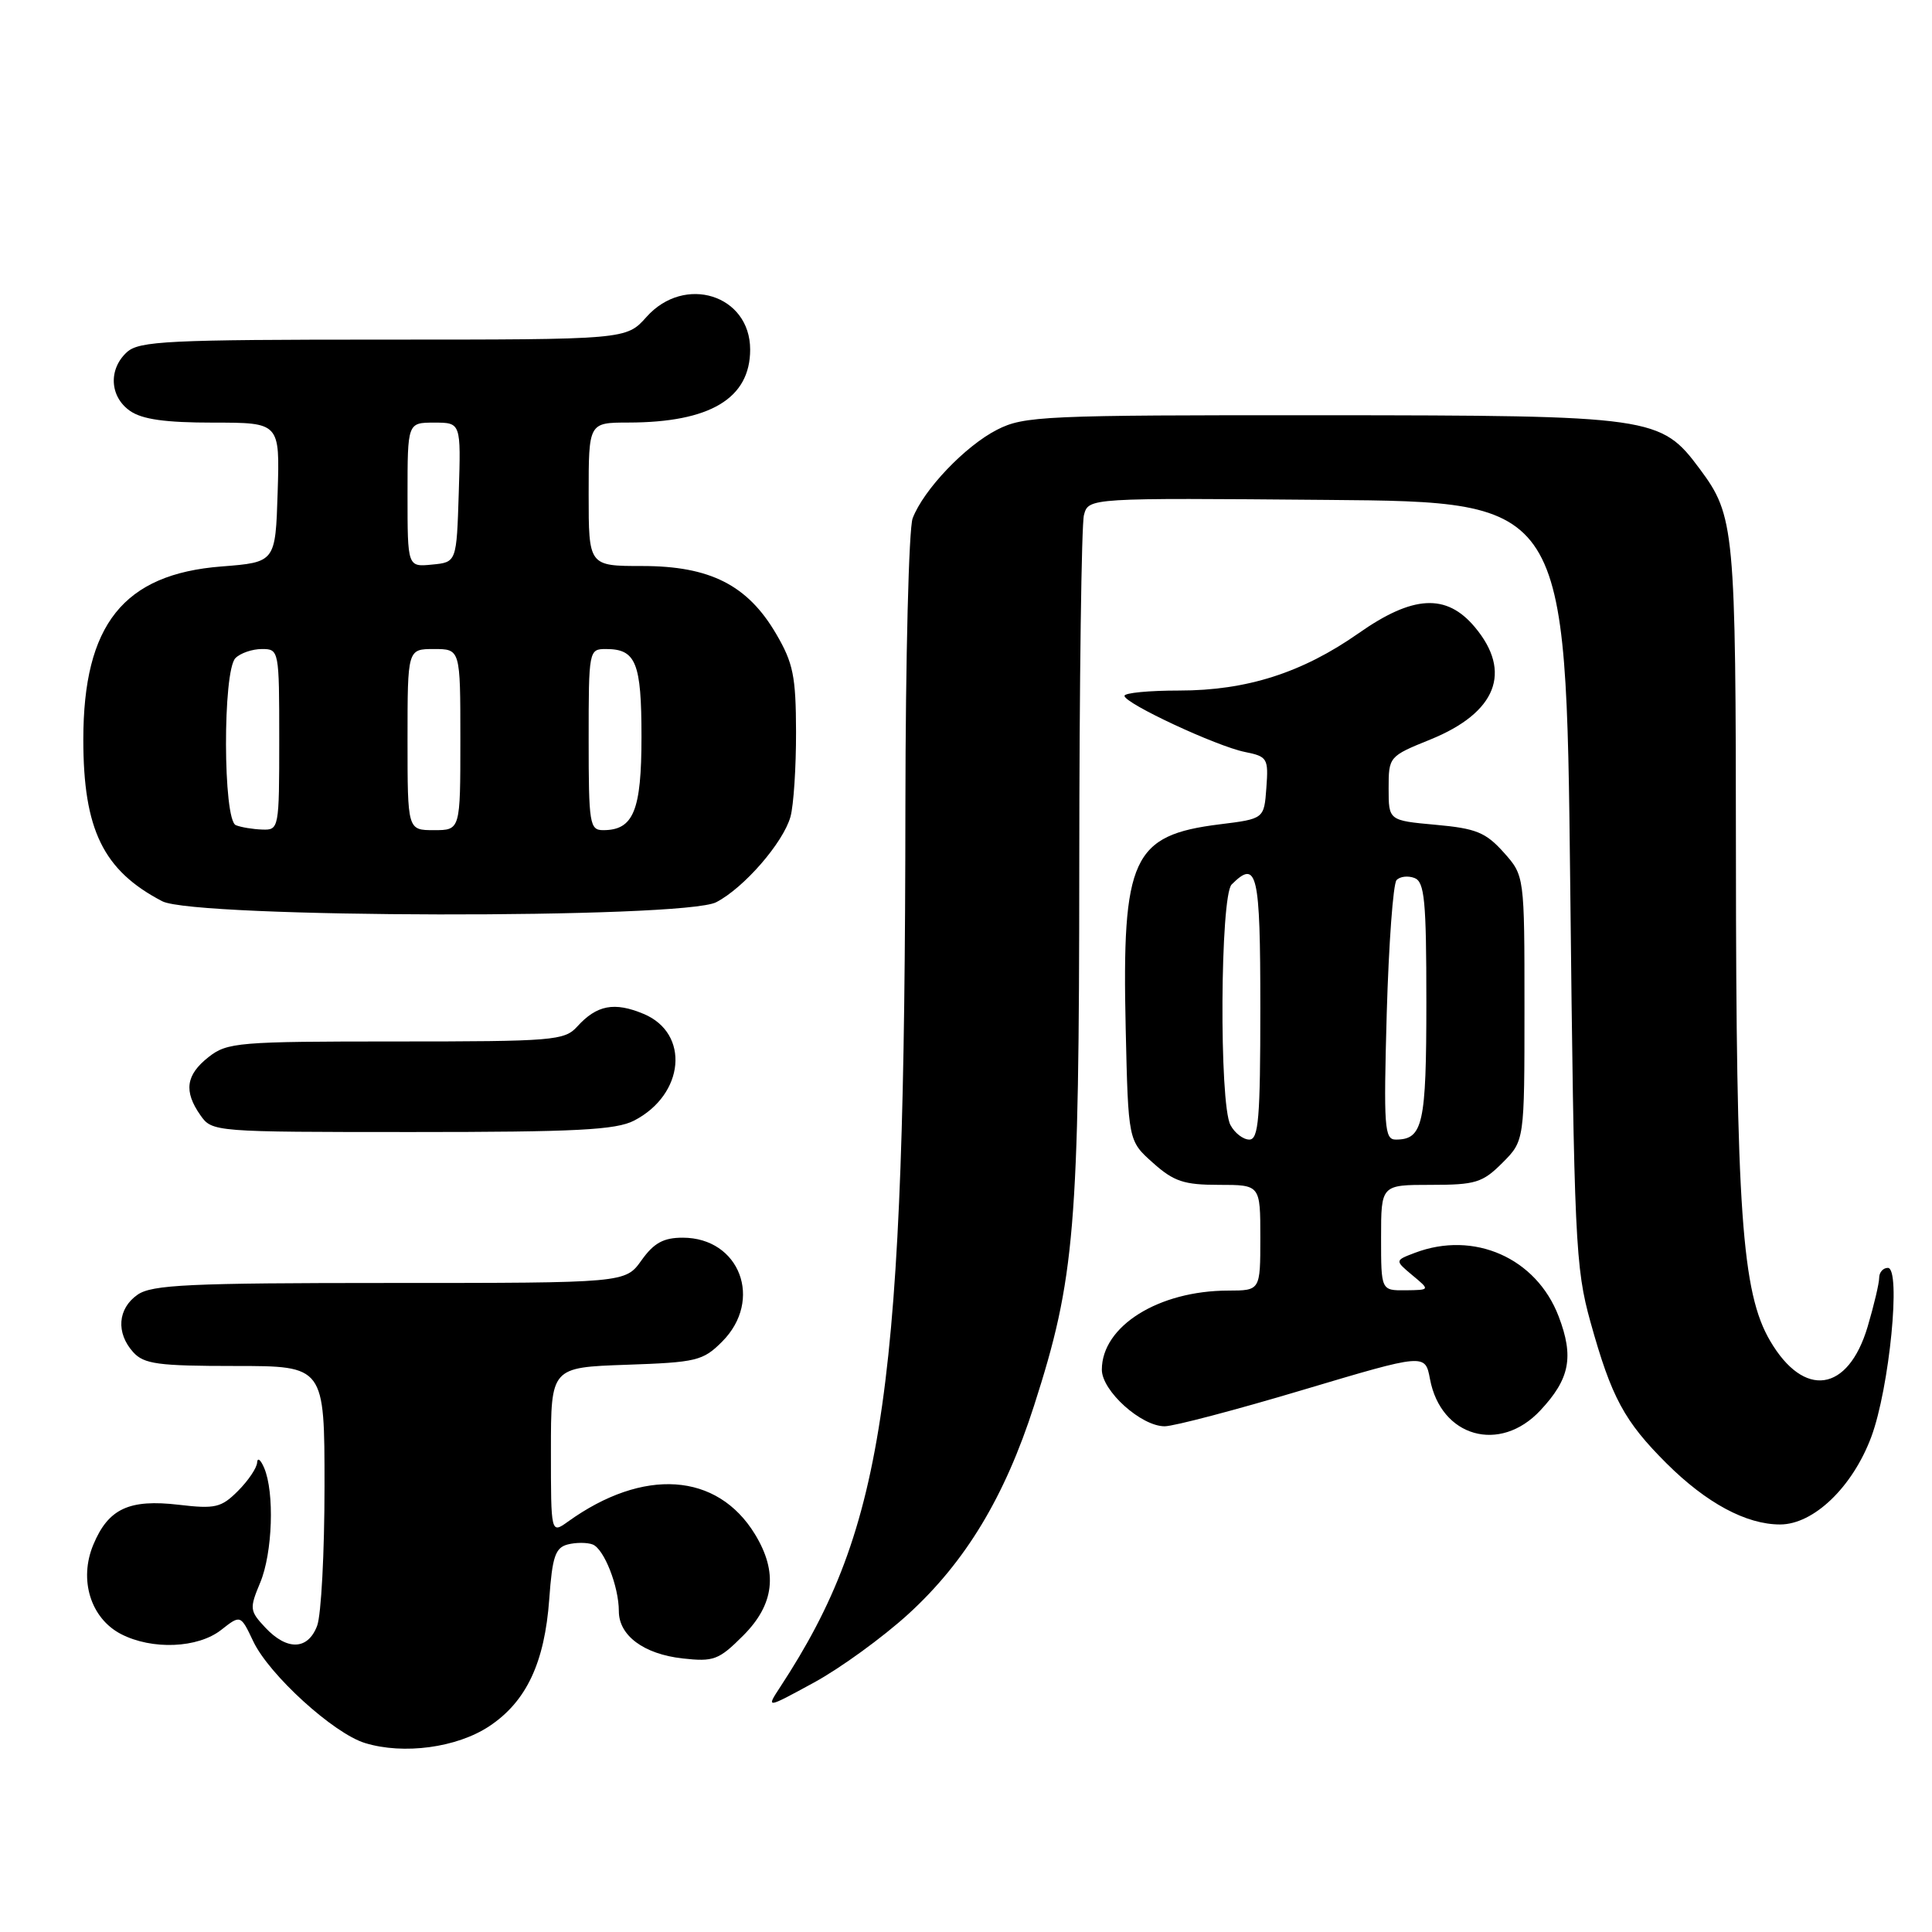 <?xml version="1.0" encoding="UTF-8" standalone="no"?>
<!DOCTYPE svg PUBLIC "-//W3C//DTD SVG 1.1//EN" "http://www.w3.org/Graphics/SVG/1.1/DTD/svg11.dtd" >
<svg xmlns="http://www.w3.org/2000/svg" xmlns:xlink="http://www.w3.org/1999/xlink" version="1.1" viewBox="0 0 256 256">
 <g >
 <path fill="currentColor"
d=" M 64.82 228.74 C 69.74 225.48 72.17 220.33 72.78 211.87 C 73.18 206.27 73.58 205.08 75.22 204.65 C 76.31 204.37 77.79 204.37 78.53 204.65 C 80.04 205.23 82.00 210.21 82.00 213.49 C 82.00 216.72 85.30 219.17 90.43 219.75 C 94.57 220.21 95.24 219.96 98.47 216.73 C 102.61 212.59 103.11 208.33 100.04 203.30 C 95.04 195.10 85.25 194.44 75.25 201.63 C 73.00 203.24 73.00 203.24 73.00 192.22 C 73.00 181.19 73.00 181.19 82.98 180.84 C 92.29 180.52 93.14 180.32 95.68 177.78 C 101.17 172.28 98.03 164.00 90.46 164.00 C 87.91 164.00 86.64 164.70 85.00 167.00 C 82.86 170.00 82.86 170.00 51.65 170.00 C 25.03 170.00 20.12 170.23 18.22 171.56 C 15.59 173.40 15.35 176.62 17.65 179.17 C 19.08 180.75 20.95 181.00 31.15 181.00 C 43.00 181.00 43.00 181.00 43.00 196.93 C 43.00 205.70 42.56 214.02 42.02 215.43 C 40.80 218.65 38.04 218.74 35.16 215.67 C 33.08 213.45 33.04 213.15 34.48 209.70 C 36.12 205.78 36.39 197.74 35.00 194.50 C 34.53 193.40 34.11 193.08 34.07 193.80 C 34.03 194.51 32.89 196.20 31.53 197.56 C 29.32 199.77 28.52 199.96 23.69 199.39 C 17.11 198.62 14.36 199.90 12.37 204.67 C 10.42 209.32 12.01 214.43 16.03 216.52 C 20.15 218.65 26.22 218.40 29.31 215.97 C 31.88 213.95 31.88 213.95 33.56 217.49 C 35.67 221.93 44.19 229.68 48.36 230.96 C 53.48 232.53 60.53 231.58 64.82 228.74 Z  M 120.35 213.88 C 127.94 206.95 133.14 198.33 137.02 186.25 C 142.45 169.35 142.99 162.88 143.01 114.50 C 143.02 90.30 143.30 69.48 143.63 68.24 C 144.24 65.97 144.24 65.97 175.87 66.24 C 207.50 66.50 207.50 66.50 208.06 117.00 C 208.58 164.55 208.74 167.95 210.75 175.19 C 213.53 185.18 215.22 188.32 220.85 193.93 C 226.12 199.17 231.38 202.00 235.87 202.00 C 240.31 202.00 245.46 197.06 247.95 190.41 C 250.36 183.95 251.93 168.00 250.15 168.00 C 249.52 168.00 249.00 168.59 249.00 169.32 C 249.00 170.04 248.31 172.96 247.47 175.80 C 244.88 184.49 239.04 185.34 234.55 177.67 C 230.80 171.28 230.04 160.43 230.02 113.40 C 230.00 69.98 229.85 68.36 225.23 62.14 C 220.05 55.18 219.14 55.05 175.21 55.02 C 138.27 55.00 135.69 55.12 132.12 56.94 C 127.90 59.09 122.37 64.89 120.93 68.68 C 120.42 70.03 119.99 87.19 119.97 106.82 C 119.91 184.18 117.35 202.22 103.38 223.54 C 101.50 226.41 101.50 226.41 107.85 222.95 C 111.34 221.05 116.96 216.97 120.35 213.88 Z  M 204.11 186.88 C 208.01 182.71 208.58 179.80 206.53 174.43 C 203.57 166.68 195.31 163.03 187.47 166.01 C 184.81 167.02 184.81 167.02 187.15 168.98 C 189.50 170.93 189.50 170.93 186.25 170.97 C 183.00 171.00 183.00 171.00 183.00 164.00 C 183.00 157.00 183.00 157.00 189.58 157.00 C 195.51 157.00 196.44 156.72 199.08 154.08 C 202.00 151.15 202.00 151.15 202.00 133.59 C 202.00 116.03 202.00 116.03 199.24 112.94 C 196.87 110.30 195.59 109.77 190.24 109.29 C 184.00 108.72 184.00 108.72 184.00 104.48 C 184.00 100.27 184.04 100.21 189.53 97.99 C 198.30 94.43 200.42 89.03 195.41 83.08 C 191.66 78.61 187.22 78.85 180.02 83.91 C 172.54 89.15 165.19 91.50 156.25 91.50 C 152.26 91.50 149.00 91.81 149.00 92.20 C 149.00 93.20 161.21 98.89 164.96 99.64 C 167.94 100.24 168.09 100.48 167.80 104.39 C 167.50 108.50 167.50 108.50 161.60 109.23 C 150.04 110.67 148.65 113.68 149.16 136.27 C 149.50 151.17 149.50 151.17 152.77 154.08 C 155.53 156.55 156.87 157.00 161.52 157.00 C 167.00 157.00 167.00 157.00 167.00 164.00 C 167.00 171.00 167.00 171.00 162.75 171.01 C 153.52 171.02 146.00 175.72 146.00 181.49 C 146.00 184.30 151.22 189.00 154.33 188.99 C 155.52 188.99 163.78 186.82 172.67 184.16 C 188.84 179.34 188.84 179.34 189.48 182.73 C 190.92 190.42 198.74 192.64 204.11 186.88 Z  M 84.03 148.48 C 90.72 145.02 91.44 136.92 85.29 134.35 C 81.40 132.72 79.07 133.17 76.48 136.03 C 74.80 137.88 73.32 138.00 52.48 138.00 C 31.52 138.00 30.12 138.12 27.63 140.07 C 24.63 142.44 24.32 144.59 26.56 147.78 C 28.10 149.98 28.36 150.00 54.61 150.00 C 76.33 150.00 81.63 149.73 84.03 148.48 Z  M 94.90 119.55 C 98.58 117.65 103.77 111.67 104.74 108.23 C 105.16 106.73 105.49 101.67 105.48 96.98 C 105.46 89.60 105.11 87.86 102.83 83.97 C 99.05 77.52 94.07 75.00 85.11 75.00 C 78.00 75.00 78.00 75.00 78.00 65.50 C 78.00 56.00 78.00 56.00 83.25 55.99 C 94.08 55.98 99.40 52.80 99.40 46.32 C 99.40 39.07 90.71 36.33 85.66 42.00 C 82.98 45.00 82.98 45.00 50.82 45.00 C 22.30 45.00 18.45 45.19 16.83 46.65 C 14.34 48.91 14.53 52.56 17.22 54.44 C 18.83 55.57 21.90 56.00 28.26 56.00 C 37.08 56.00 37.08 56.00 36.79 65.25 C 36.50 74.50 36.50 74.50 29.35 75.06 C 16.37 76.07 11.04 82.75 11.04 98.00 C 11.04 109.94 13.68 115.35 21.50 119.42 C 25.80 121.67 90.59 121.78 94.90 119.55 Z  M 163.04 149.07 C 161.53 146.26 161.68 118.72 163.20 117.20 C 166.58 113.82 167.00 115.63 167.00 133.50 C 167.00 148.20 166.77 151.00 165.54 151.00 C 164.73 151.00 163.60 150.13 163.04 149.07 Z  M 183.75 134.25 C 184.02 125.04 184.60 117.10 185.05 116.62 C 185.50 116.13 186.57 116.01 187.43 116.34 C 188.76 116.85 189.00 119.32 189.00 132.77 C 189.00 149.00 188.55 151.00 184.94 151.00 C 183.44 151.00 183.33 149.38 183.75 134.25 Z  M 31.25 109.34 C 29.54 108.65 29.50 88.90 31.20 87.20 C 31.86 86.54 33.43 86.00 34.70 86.00 C 36.97 86.00 37.00 86.14 37.00 98.00 C 37.00 109.80 36.96 110.00 34.75 109.92 C 33.51 109.88 31.94 109.62 31.25 109.34 Z  M 54.00 98.00 C 54.00 86.00 54.00 86.00 57.50 86.00 C 61.00 86.00 61.00 86.00 61.00 98.00 C 61.00 110.00 61.00 110.00 57.50 110.00 C 54.00 110.00 54.00 110.00 54.00 98.00 Z  M 78.00 98.00 C 78.00 86.14 78.03 86.00 80.30 86.00 C 84.27 86.00 85.00 87.80 85.00 97.63 C 85.00 107.43 83.94 110.00 79.93 110.00 C 78.13 110.00 78.00 109.19 78.00 98.00 Z  M 54.00 65.56 C 54.00 56.00 54.00 56.00 57.54 56.00 C 61.08 56.00 61.08 56.00 60.79 65.25 C 60.50 74.50 60.50 74.50 57.25 74.81 C 54.00 75.13 54.00 75.13 54.00 65.56 Z "/>
</g>
</svg>